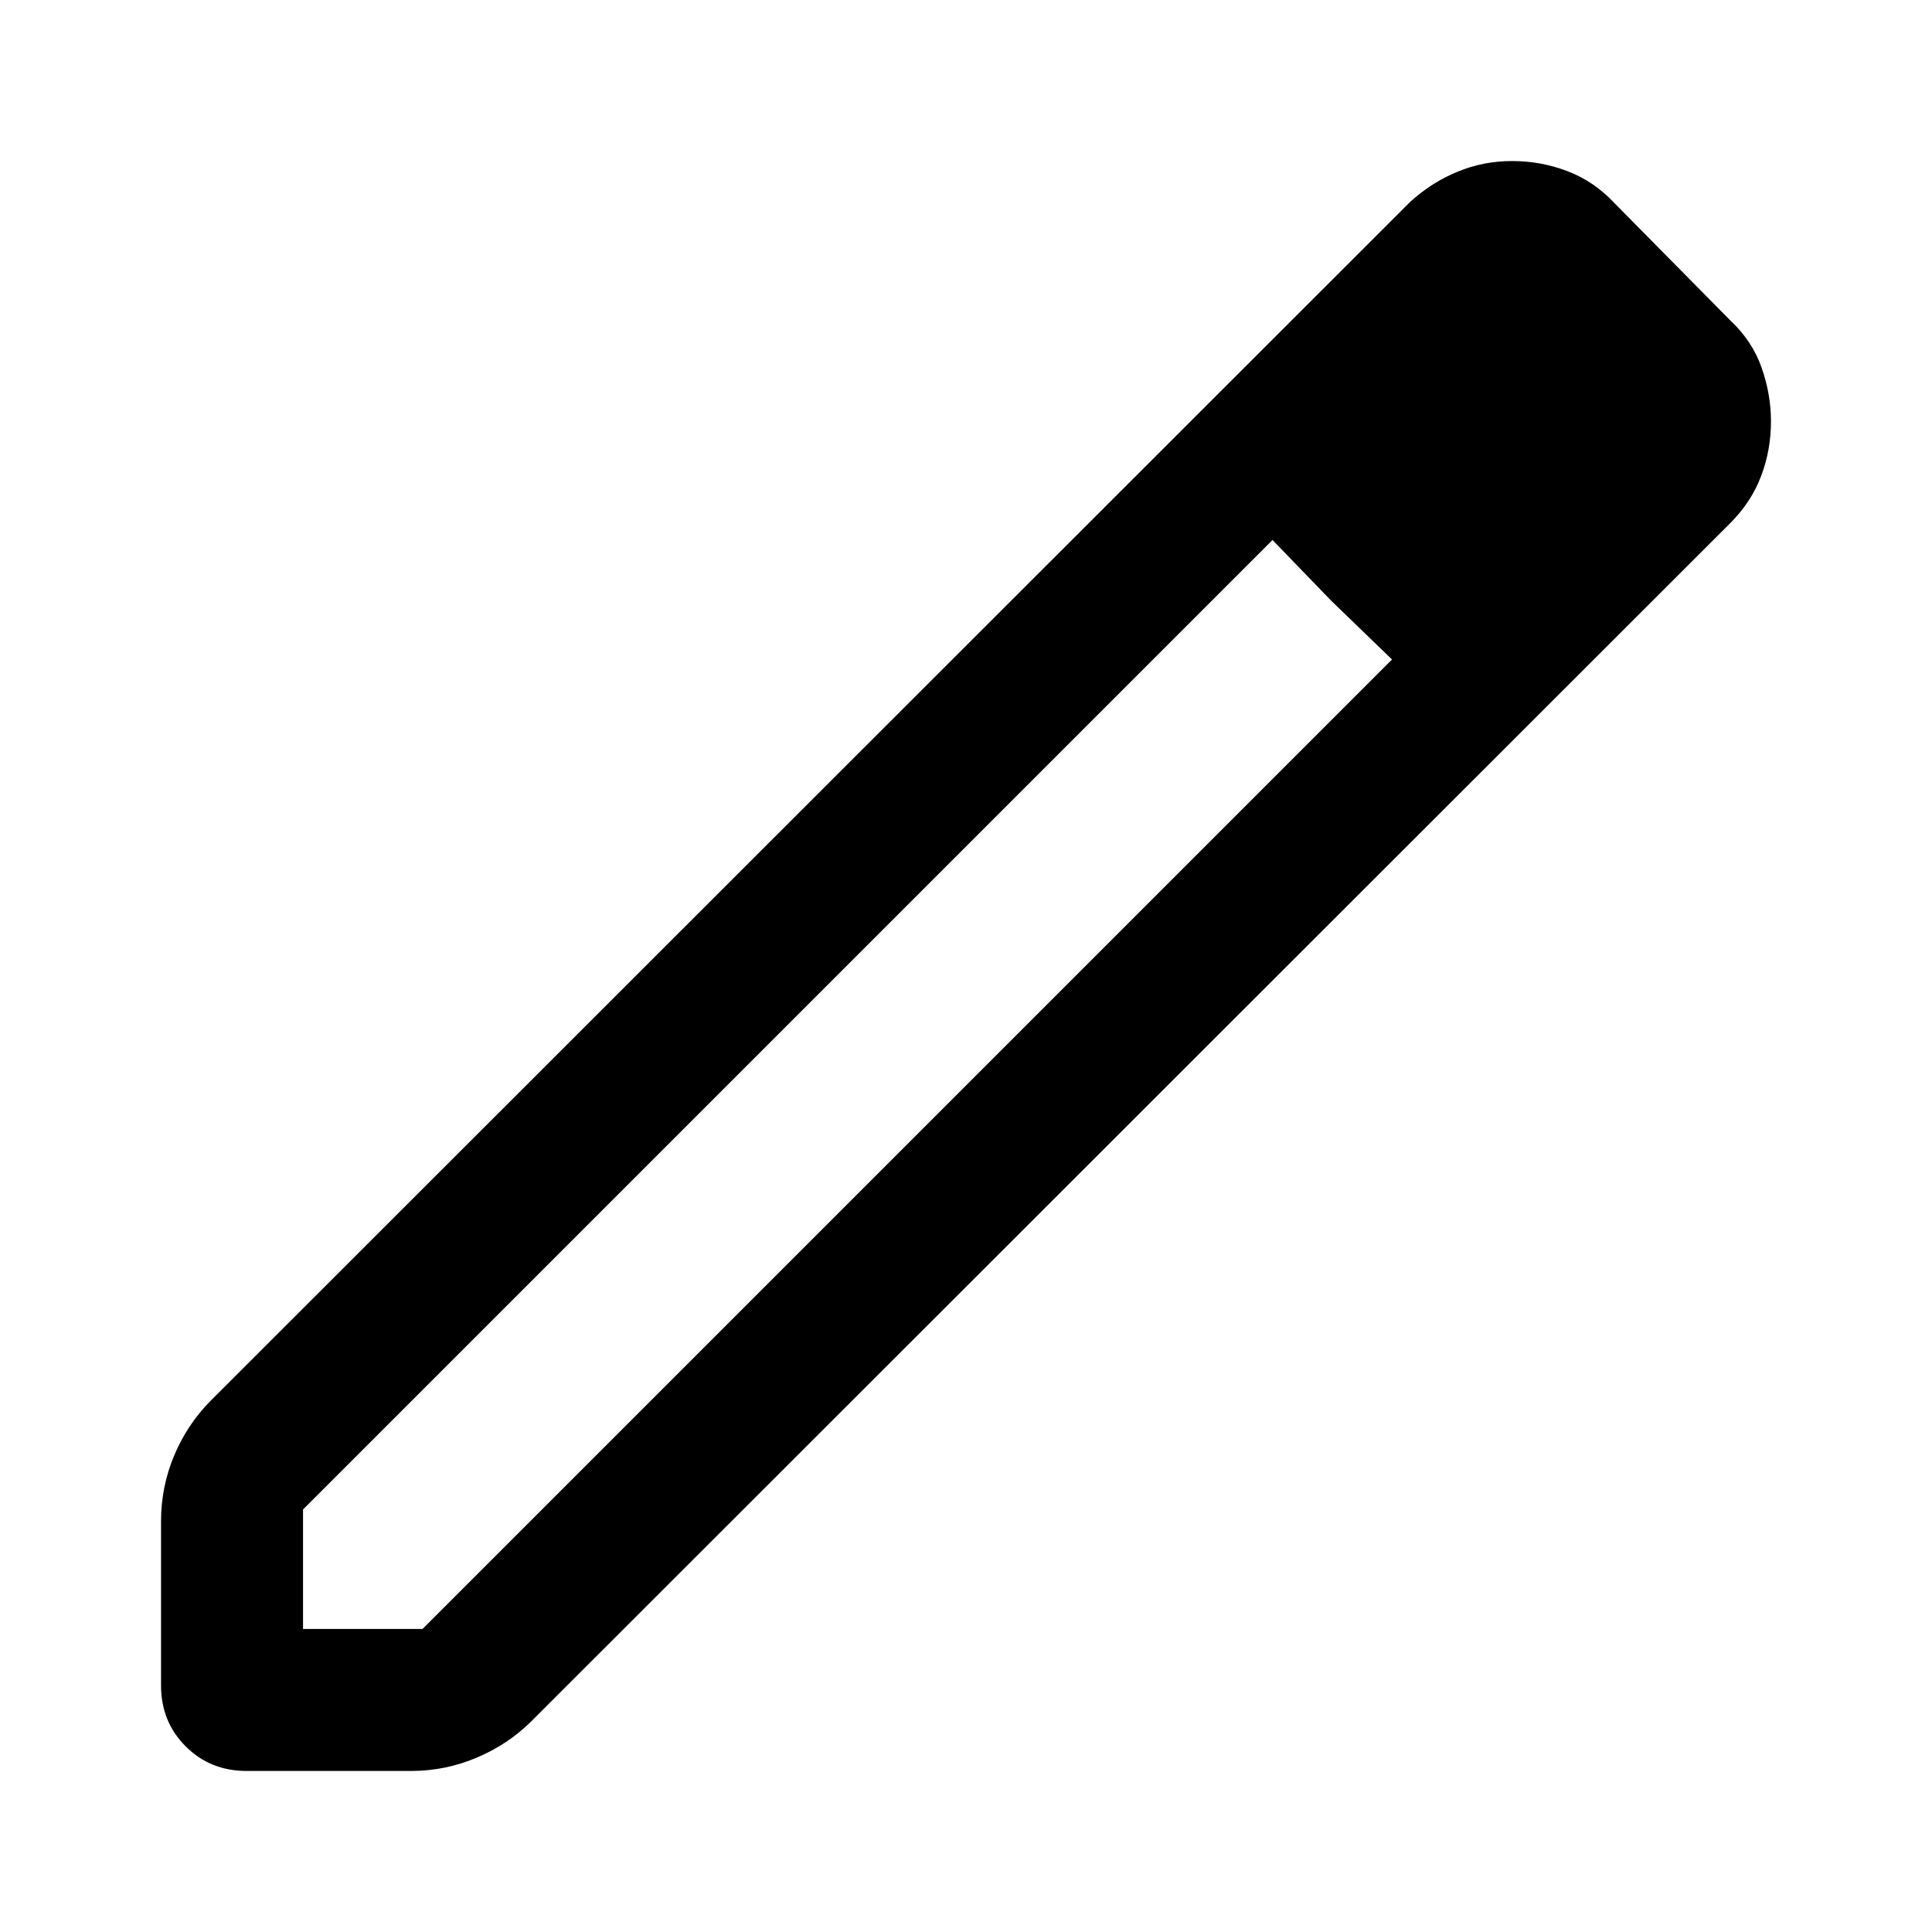 <svg width="20" height="20" viewBox="0 0 20 20" fill="none" xmlns="http://www.w3.org/2000/svg">
<path d="M3.137 16.863H4.374L14.41 6.827L13.173 5.59L3.137 15.626V16.863ZM2.553 18.333C2.302 18.333 2.091 18.248 1.922 18.078C1.752 17.909 1.667 17.698 1.667 17.447V15.748C1.667 15.509 1.713 15.281 1.804 15.065C1.896 14.848 2.022 14.659 2.183 14.498L14.599 2.089C14.747 1.954 14.911 1.85 15.09 1.777C15.269 1.703 15.457 1.667 15.653 1.667C15.85 1.667 16.04 1.701 16.224 1.771C16.409 1.841 16.572 1.952 16.714 2.104L17.911 3.316C18.063 3.458 18.172 3.622 18.236 3.806C18.301 3.991 18.333 4.176 18.333 4.361C18.333 4.558 18.3 4.746 18.232 4.925C18.165 5.105 18.058 5.268 17.911 5.416L5.502 17.817C5.341 17.977 5.152 18.104 4.935 18.195C4.719 18.287 4.491 18.333 4.252 18.333H2.553ZM13.781 6.219L13.173 5.59L14.41 6.827L13.781 6.219Z" fill="black"/>
</svg>
